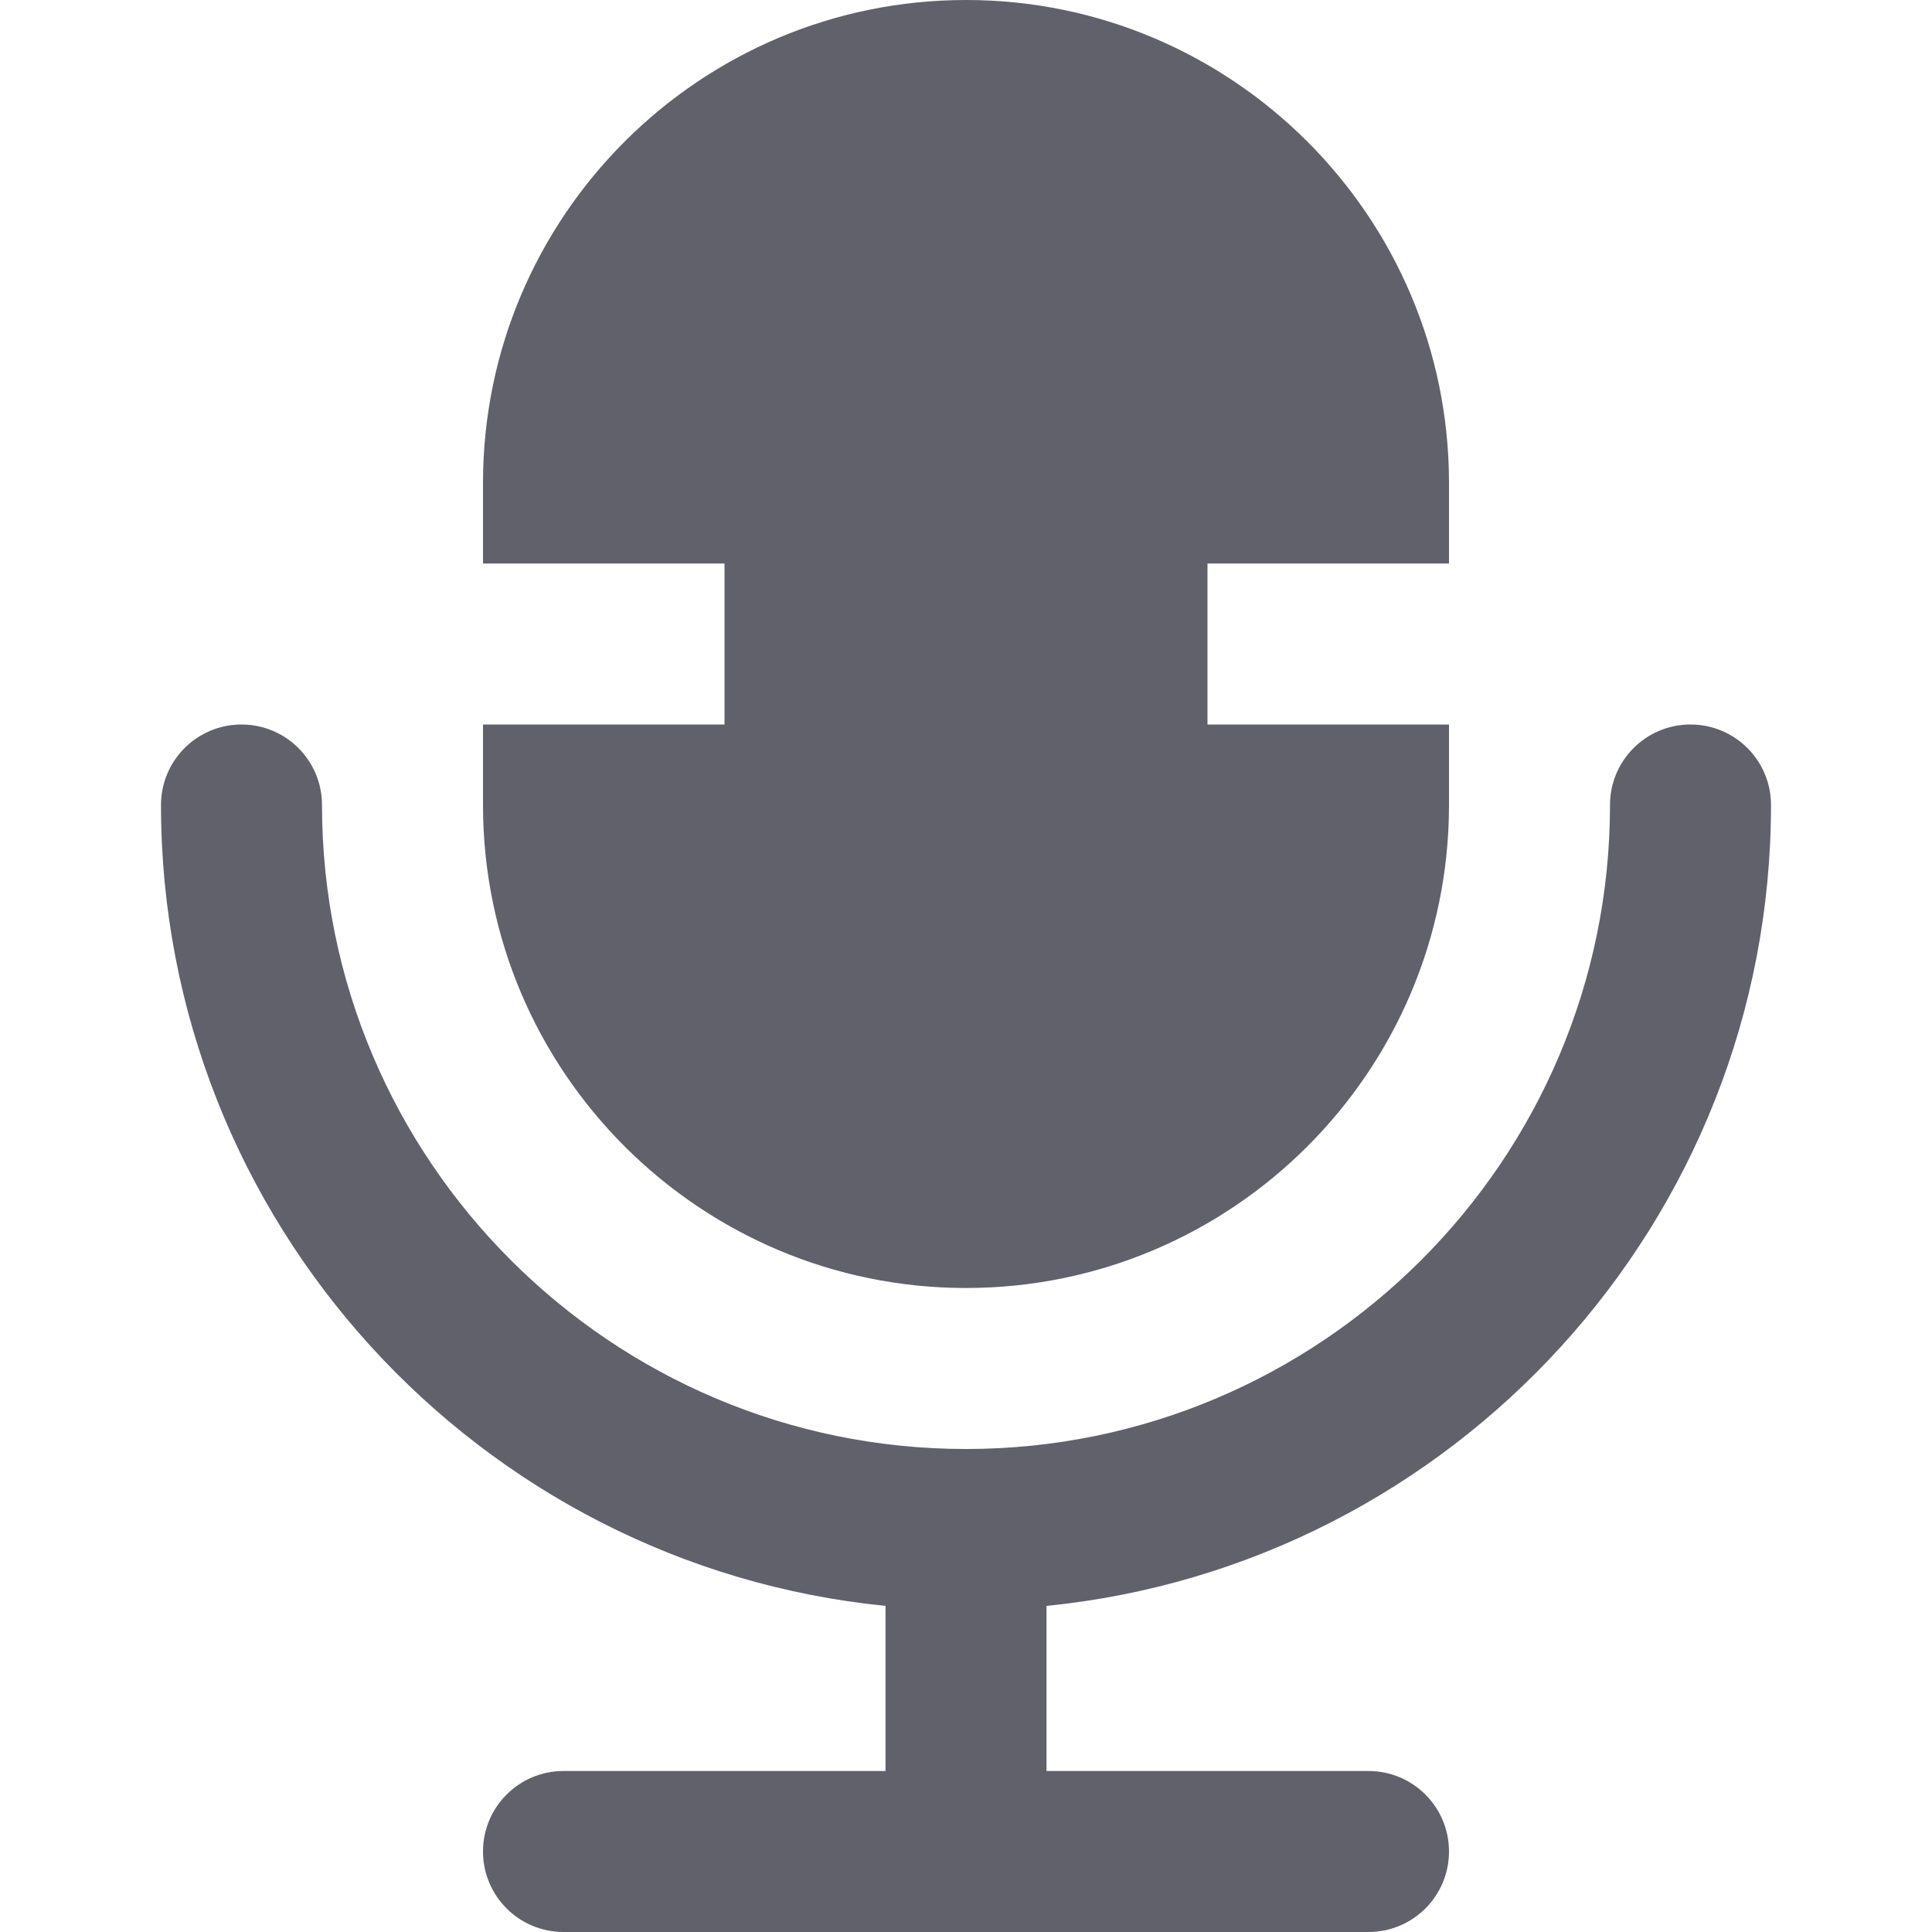 <svg xmlns="http://www.w3.org/2000/svg" height="24" width="24" viewBox="0 0 24 24"><path data-color="color-2" fill="#61616b" d="M22,10c0-0.553-0.448-1-1-1s-1,0.447-1,1c0,4.411-3.589,8-8,8s-8-3.589-8-8 c0-0.553-0.448-1-1-1s-1,0.447-1,1c0,5.176,3.954,9.446,9,9.949V22H7c-0.552,0-1,0.447-1,1s0.448,1,1,1h10c0.552,0,1-0.447,1-1 s-0.448-1-1-1h-4v-2.051C18.046,19.446,22,15.176,22,10z"></path> <path fill="#61616b" d="M15,9V7h3V6c0-3.309-2.691-6-6-6S6,2.691,6,6v1h3v2H6v1c0,3.309,2.691,6,6,6s6-2.691,6-6V9H15z"></path></svg>